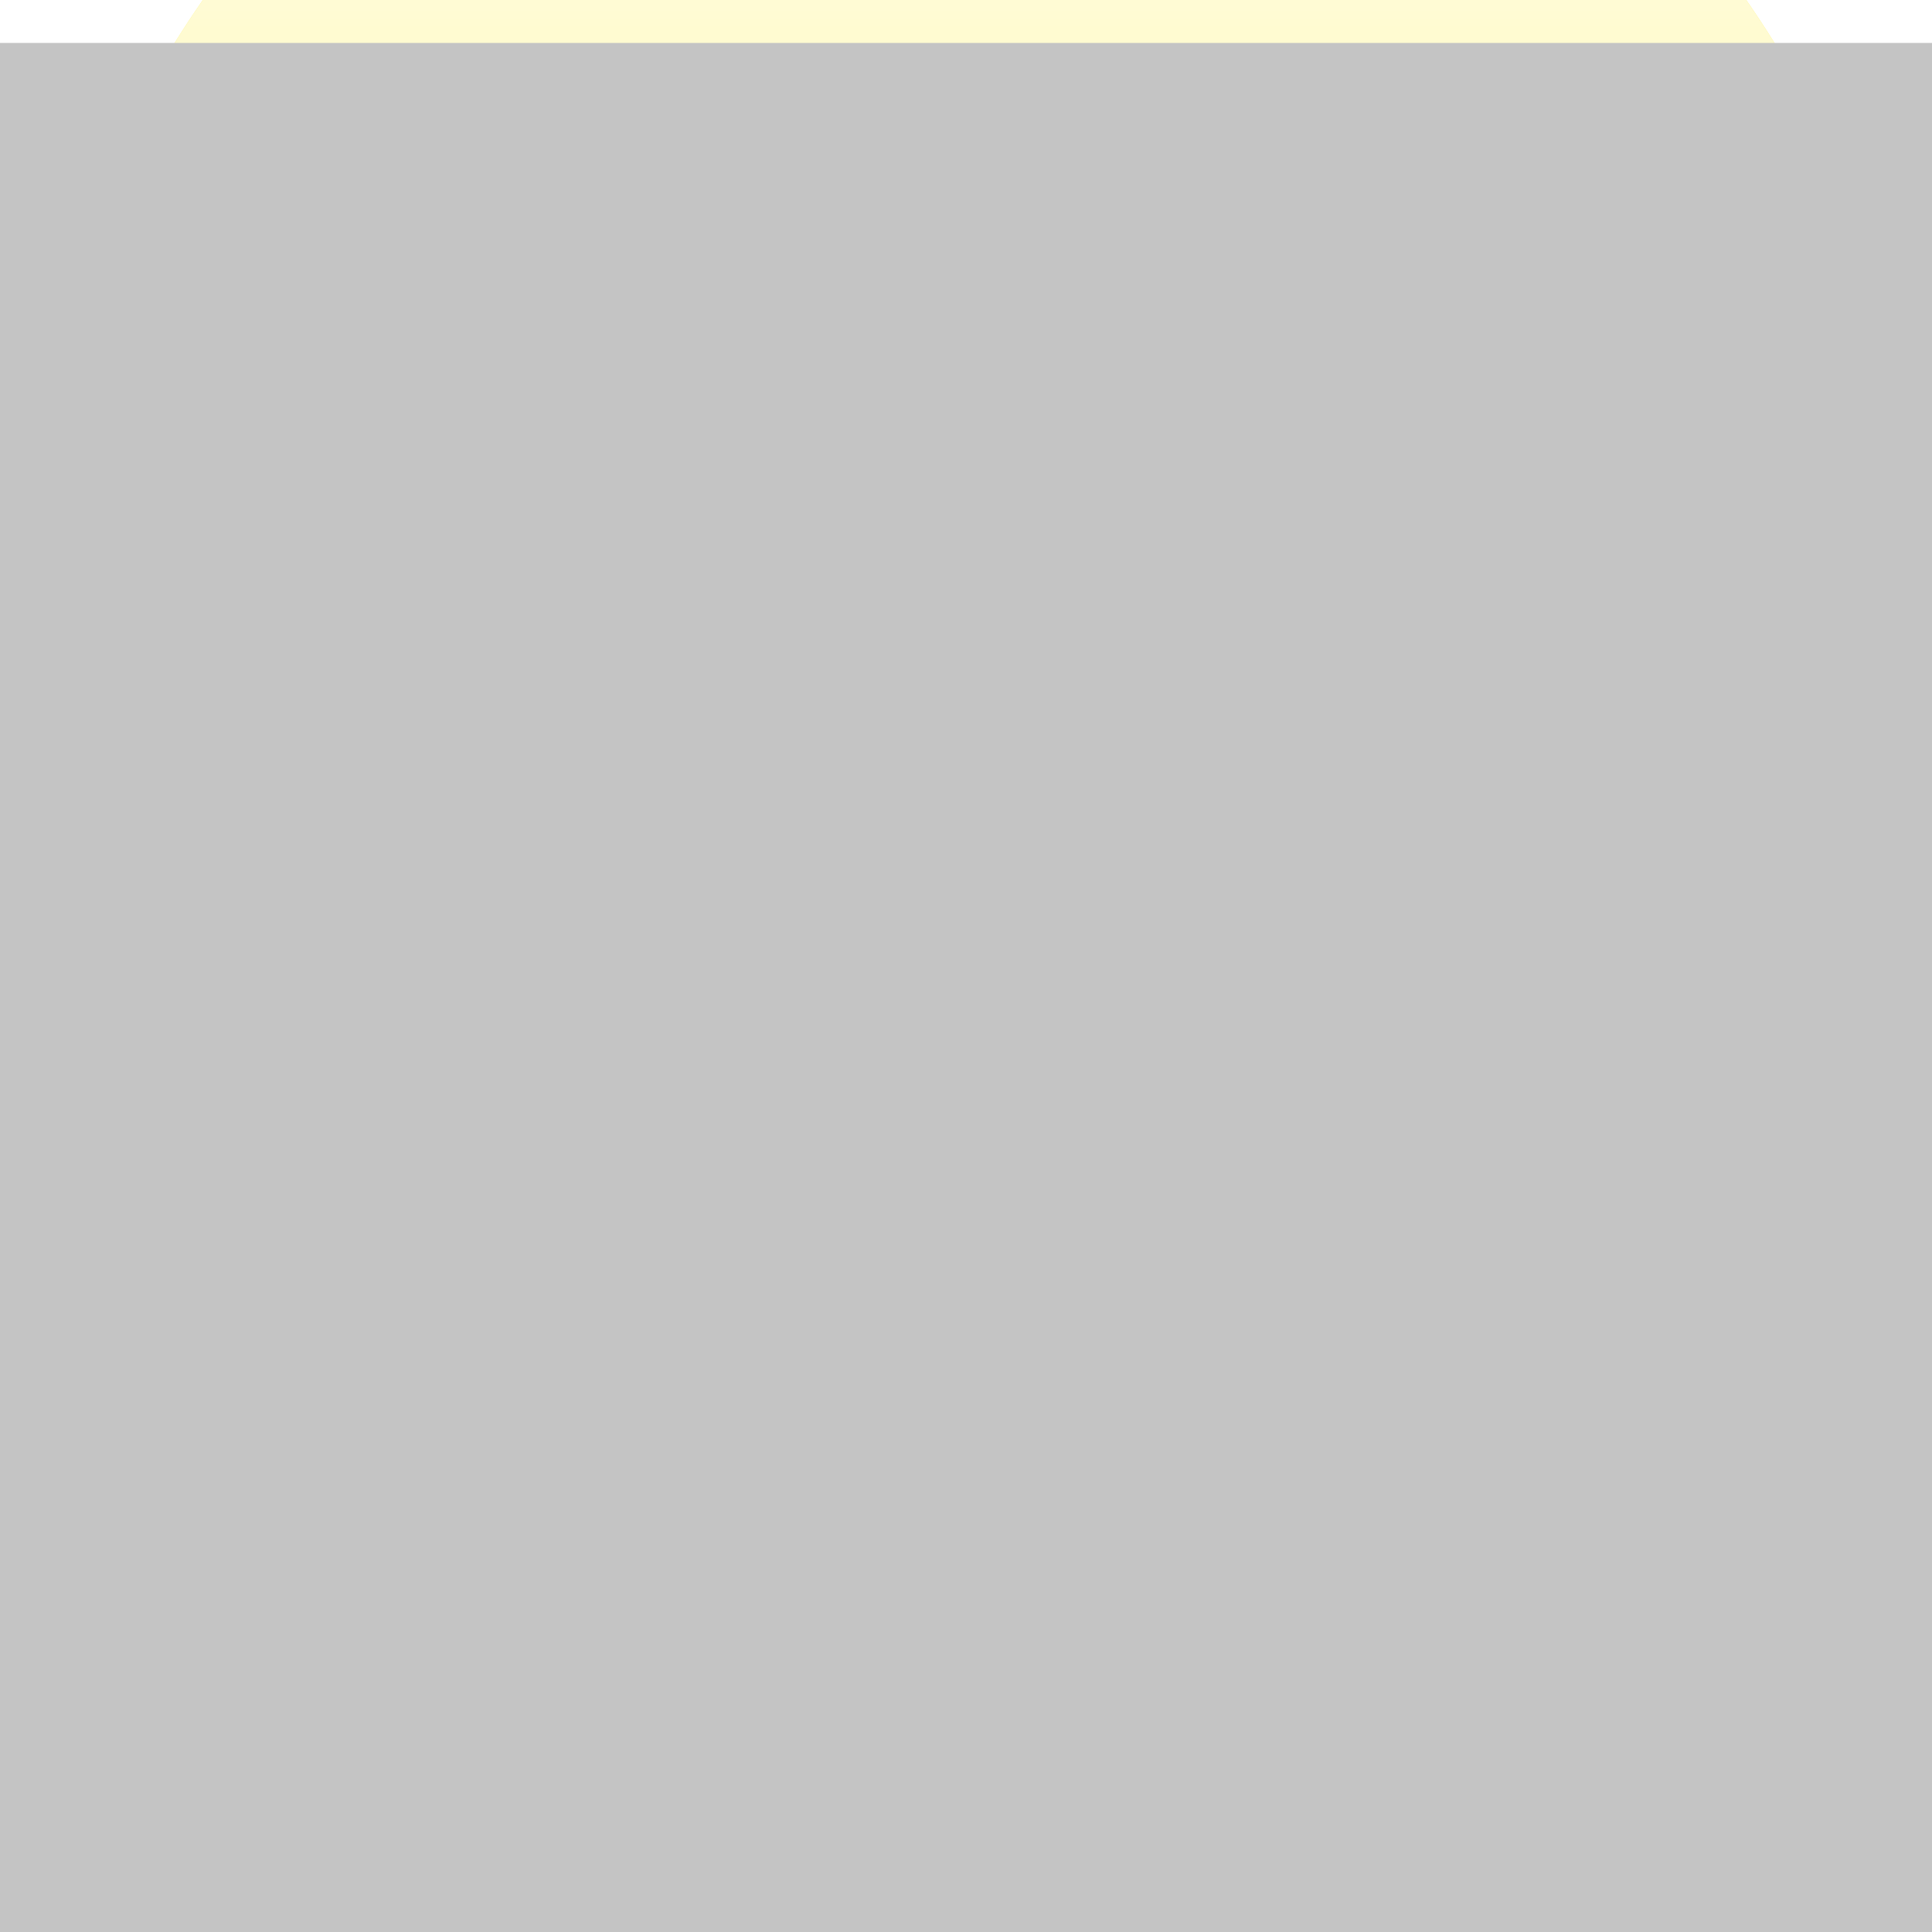 <svg width="45" height="45" viewBox="0 0 45 45" fill="none" xmlns="http://www.w3.org/2000/svg">
<g clip-path="url(#clip0_86_6430)">
<g filter="url(#filter0_i_86_6430)">
<path fill-rule="evenodd" clip-rule="evenodd" d="M22.699 0.796C34.796 0.796 44.602 10.603 44.602 22.699C44.602 34.796 34.796 44.602 22.699 44.602C10.603 44.602 0.796 34.796 0.796 22.699C0.796 10.603 10.603 0.796 22.699 0.796Z" fill="#FFEE40"/>
<path fill-rule="evenodd" clip-rule="evenodd" d="M22.699 0.796C34.796 0.796 44.602 10.603 44.602 22.699C44.602 34.796 34.796 44.602 22.699 44.602C10.603 44.602 0.796 34.796 0.796 22.699C0.796 10.603 10.603 0.796 22.699 0.796Z" fill="url(#paint0_linear_86_6430)" style="mix-blend-mode:overlay"/>
</g>
<path fill-rule="evenodd" clip-rule="evenodd" d="M22.699 2.787C33.696 2.787 42.61 12.059 42.61 23.495C42.61 34.932 33.696 44.203 22.699 44.203C11.702 44.203 2.787 34.932 2.787 23.495C2.787 12.059 11.702 2.787 22.699 2.787Z" fill="url(#paint1_linear_86_6430)"/>
<path fill-rule="evenodd" clip-rule="evenodd" d="M22.699 2.787C33.696 2.787 42.61 12.059 42.61 23.495C42.61 34.932 33.696 44.203 22.699 44.203C11.702 44.203 2.787 34.932 2.787 23.495C2.787 12.059 11.702 2.787 22.699 2.787Z" fill="url(#paint2_linear_86_6430)" style="mix-blend-mode:overlay"/>
<g filter="url(#filter1_dii_86_6430)">
<path fill-rule="evenodd" clip-rule="evenodd" d="M27.876 37.434C26.832 37.434 25.075 36.836 22.699 36.836C20.323 36.836 18.679 37.434 17.522 37.434C16.766 37.434 15.885 36.271 15.929 35.442C15.929 32.652 19.102 30.265 22.699 30.265C26.296 30.265 29.469 32.652 29.469 35.442C29.513 36.271 28.633 37.434 27.876 37.434Z" fill="#A66707"/>
</g>
<g filter="url(#filter2_dii_86_6430)">
<path fill-rule="evenodd" clip-rule="evenodd" d="M14.336 19.514C15.656 19.514 16.725 20.851 16.725 22.5C16.725 24.15 15.656 25.487 14.336 25.487C13.016 25.487 11.947 24.15 11.947 22.5C11.947 20.851 13.016 19.514 14.336 19.514Z" fill="#A66707"/>
</g>
<g filter="url(#filter3_dii_86_6430)">
<path fill-rule="evenodd" clip-rule="evenodd" d="M31.062 19.514C32.382 19.514 33.451 20.851 33.451 22.5C33.451 24.15 32.382 25.487 31.062 25.487C29.742 25.487 28.673 24.15 28.673 22.5C28.673 20.851 29.742 19.514 31.062 19.514Z" fill="#A66707"/>
</g>
<g filter="url(#filter4_dii_86_6430)">
<path fill-rule="evenodd" clip-rule="evenodd" d="M7.567 14.734C7.298 14.734 7.18 14.622 7.18 14.42C7.18 14.022 9.328 10.736 14.269 10.736C16.036 10.736 16.654 11.559 16.726 11.947C16.802 12.362 16.255 12.345 15.929 12.345C15.424 12.345 15.721 12.345 14.336 12.345C10.943 12.345 7.993 14.734 7.567 14.734Z" fill="#A66707"/>
</g>
<g filter="url(#filter5_dii_86_6430)">
<path fill-rule="evenodd" clip-rule="evenodd" d="M37.844 14.734C38.113 14.734 38.231 14.622 38.231 14.421C38.231 14.024 36.08 10.749 31.133 10.749C29.363 10.749 28.744 11.569 28.672 11.955C28.596 12.37 29.144 12.352 29.47 12.352C29.976 12.352 29.679 12.352 31.065 12.352C34.462 12.352 37.416 14.734 37.844 14.734Z" fill="#A66707"/>
</g>
<g style="mix-blend-mode:color">
<rect y="1" width="45" height="44" fill="#C4C4C4"/>
</g>
</g>
<defs>
<filter id="filter0_i_86_6430" x="0.796" y="-9.381" width="43.805" height="53.982" filterUnits="userSpaceOnUse" color-interpolation-filters="sRGB">
<feFlood flood-opacity="0" result="BackgroundImageFix"/>
<feBlend mode="normal" in="SourceGraphic" in2="BackgroundImageFix" result="shape"/>
<feColorMatrix in="SourceAlpha" type="matrix" values="0 0 0 0 0 0 0 0 0 0 0 0 0 0 0 0 0 0 127 0" result="hardAlpha"/>
<feOffset dy="-10.177"/>
<feGaussianBlur stdDeviation="12.212"/>
<feComposite in2="hardAlpha" operator="arithmetic" k2="-1" k3="1"/>
<feColorMatrix type="matrix" values="0 0 0 0 1 0 0 0 0 0.604 0 0 0 0 0 0 0 0 1 0"/>
<feBlend mode="normal" in2="shape" result="effect1_innerShadow_86_6430"/>
</filter>
<filter id="filter1_dii_86_6430" x="15.521" y="30.265" width="14.357" height="7.982" filterUnits="userSpaceOnUse" color-interpolation-filters="sRGB">
<feFlood flood-opacity="0" result="BackgroundImageFix"/>
<feColorMatrix in="SourceAlpha" type="matrix" values="0 0 0 0 0 0 0 0 0 0 0 0 0 0 0 0 0 0 127 0" result="hardAlpha"/>
<feOffset dy="0.407"/>
<feGaussianBlur stdDeviation="0.204"/>
<feColorMatrix type="matrix" values="0 0 0 0 1 0 0 0 0 1 0 0 0 0 1 0 0 0 1 0"/>
<feBlend mode="normal" in2="BackgroundImageFix" result="effect1_dropShadow_86_6430"/>
<feBlend mode="normal" in="SourceGraphic" in2="effect1_dropShadow_86_6430" result="shape"/>
<feColorMatrix in="SourceAlpha" type="matrix" values="0 0 0 0 0 0 0 0 0 0 0 0 0 0 0 0 0 0 127 0" result="hardAlpha"/>
<feOffset dy="0.814"/>
<feGaussianBlur stdDeviation="0.936"/>
<feComposite in2="hardAlpha" operator="arithmetic" k2="-1" k3="1"/>
<feColorMatrix type="matrix" values="0 0 0 0 0 0 0 0 0 0 0 0 0 0 0 0 0 0 1 0"/>
<feBlend mode="normal" in2="shape" result="effect2_innerShadow_86_6430"/>
<feColorMatrix in="SourceAlpha" type="matrix" values="0 0 0 0 0 0 0 0 0 0 0 0 0 0 0 0 0 0 127 0" result="hardAlpha"/>
<feOffset/>
<feGaussianBlur stdDeviation="0.611"/>
<feComposite in2="hardAlpha" operator="arithmetic" k2="-1" k3="1"/>
<feColorMatrix type="matrix" values="0 0 0 0 0 0 0 0 0 0 0 0 0 0 0 0 0 0 0.75 0"/>
<feBlend mode="normal" in2="effect2_innerShadow_86_6430" result="effect3_innerShadow_86_6430"/>
</filter>
<filter id="filter2_dii_86_6430" x="11.54" y="19.513" width="5.592" height="6.788" filterUnits="userSpaceOnUse" color-interpolation-filters="sRGB">
<feFlood flood-opacity="0" result="BackgroundImageFix"/>
<feColorMatrix in="SourceAlpha" type="matrix" values="0 0 0 0 0 0 0 0 0 0 0 0 0 0 0 0 0 0 127 0" result="hardAlpha"/>
<feOffset dy="0.407"/>
<feGaussianBlur stdDeviation="0.204"/>
<feColorMatrix type="matrix" values="0 0 0 0 1 0 0 0 0 1 0 0 0 0 1 0 0 0 1 0"/>
<feBlend mode="normal" in2="BackgroundImageFix" result="effect1_dropShadow_86_6430"/>
<feBlend mode="normal" in="SourceGraphic" in2="effect1_dropShadow_86_6430" result="shape"/>
<feColorMatrix in="SourceAlpha" type="matrix" values="0 0 0 0 0 0 0 0 0 0 0 0 0 0 0 0 0 0 127 0" result="hardAlpha"/>
<feOffset dy="0.814"/>
<feGaussianBlur stdDeviation="0.936"/>
<feComposite in2="hardAlpha" operator="arithmetic" k2="-1" k3="1"/>
<feColorMatrix type="matrix" values="0 0 0 0 0 0 0 0 0 0 0 0 0 0 0 0 0 0 1 0"/>
<feBlend mode="normal" in2="shape" result="effect2_innerShadow_86_6430"/>
<feColorMatrix in="SourceAlpha" type="matrix" values="0 0 0 0 0 0 0 0 0 0 0 0 0 0 0 0 0 0 127 0" result="hardAlpha"/>
<feOffset/>
<feGaussianBlur stdDeviation="0.611"/>
<feComposite in2="hardAlpha" operator="arithmetic" k2="-1" k3="1"/>
<feColorMatrix type="matrix" values="0 0 0 0 0 0 0 0 0 0 0 0 0 0 0 0 0 0 0.75 0"/>
<feBlend mode="normal" in2="effect2_innerShadow_86_6430" result="effect3_innerShadow_86_6430"/>
</filter>
<filter id="filter3_dii_86_6430" x="28.266" y="19.513" width="5.592" height="6.788" filterUnits="userSpaceOnUse" color-interpolation-filters="sRGB">
<feFlood flood-opacity="0" result="BackgroundImageFix"/>
<feColorMatrix in="SourceAlpha" type="matrix" values="0 0 0 0 0 0 0 0 0 0 0 0 0 0 0 0 0 0 127 0" result="hardAlpha"/>
<feOffset dy="0.407"/>
<feGaussianBlur stdDeviation="0.204"/>
<feColorMatrix type="matrix" values="0 0 0 0 1 0 0 0 0 1 0 0 0 0 1 0 0 0 1 0"/>
<feBlend mode="normal" in2="BackgroundImageFix" result="effect1_dropShadow_86_6430"/>
<feBlend mode="normal" in="SourceGraphic" in2="effect1_dropShadow_86_6430" result="shape"/>
<feColorMatrix in="SourceAlpha" type="matrix" values="0 0 0 0 0 0 0 0 0 0 0 0 0 0 0 0 0 0 127 0" result="hardAlpha"/>
<feOffset dy="0.814"/>
<feGaussianBlur stdDeviation="0.936"/>
<feComposite in2="hardAlpha" operator="arithmetic" k2="-1" k3="1"/>
<feColorMatrix type="matrix" values="0 0 0 0 0 0 0 0 0 0 0 0 0 0 0 0 0 0 1 0"/>
<feBlend mode="normal" in2="shape" result="effect2_innerShadow_86_6430"/>
<feColorMatrix in="SourceAlpha" type="matrix" values="0 0 0 0 0 0 0 0 0 0 0 0 0 0 0 0 0 0 127 0" result="hardAlpha"/>
<feOffset/>
<feGaussianBlur stdDeviation="0.611"/>
<feComposite in2="hardAlpha" operator="arithmetic" k2="-1" k3="1"/>
<feColorMatrix type="matrix" values="0 0 0 0 0 0 0 0 0 0 0 0 0 0 0 0 0 0 0.75 0"/>
<feBlend mode="normal" in2="effect2_innerShadow_86_6430" result="effect3_innerShadow_86_6430"/>
</filter>
<filter id="filter4_dii_86_6430" x="6.773" y="10.736" width="10.367" height="4.812" filterUnits="userSpaceOnUse" color-interpolation-filters="sRGB">
<feFlood flood-opacity="0" result="BackgroundImageFix"/>
<feColorMatrix in="SourceAlpha" type="matrix" values="0 0 0 0 0 0 0 0 0 0 0 0 0 0 0 0 0 0 127 0" result="hardAlpha"/>
<feOffset dy="0.407"/>
<feGaussianBlur stdDeviation="0.204"/>
<feColorMatrix type="matrix" values="0 0 0 0 1 0 0 0 0 1 0 0 0 0 1 0 0 0 1 0"/>
<feBlend mode="normal" in2="BackgroundImageFix" result="effect1_dropShadow_86_6430"/>
<feBlend mode="normal" in="SourceGraphic" in2="effect1_dropShadow_86_6430" result="shape"/>
<feColorMatrix in="SourceAlpha" type="matrix" values="0 0 0 0 0 0 0 0 0 0 0 0 0 0 0 0 0 0 127 0" result="hardAlpha"/>
<feOffset dy="0.814"/>
<feGaussianBlur stdDeviation="0.936"/>
<feComposite in2="hardAlpha" operator="arithmetic" k2="-1" k3="1"/>
<feColorMatrix type="matrix" values="0 0 0 0 0 0 0 0 0 0 0 0 0 0 0 0 0 0 1 0"/>
<feBlend mode="normal" in2="shape" result="effect2_innerShadow_86_6430"/>
<feColorMatrix in="SourceAlpha" type="matrix" values="0 0 0 0 0 0 0 0 0 0 0 0 0 0 0 0 0 0 127 0" result="hardAlpha"/>
<feOffset/>
<feGaussianBlur stdDeviation="0.611"/>
<feComposite in2="hardAlpha" operator="arithmetic" k2="-1" k3="1"/>
<feColorMatrix type="matrix" values="0 0 0 0 0 0 0 0 0 0 0 0 0 0 0 0 0 0 0.75 0"/>
<feBlend mode="normal" in2="effect2_innerShadow_86_6430" result="effect3_innerShadow_86_6430"/>
</filter>
<filter id="filter5_dii_86_6430" x="28.258" y="10.749" width="10.38" height="4.8" filterUnits="userSpaceOnUse" color-interpolation-filters="sRGB">
<feFlood flood-opacity="0" result="BackgroundImageFix"/>
<feColorMatrix in="SourceAlpha" type="matrix" values="0 0 0 0 0 0 0 0 0 0 0 0 0 0 0 0 0 0 127 0" result="hardAlpha"/>
<feOffset dy="0.407"/>
<feGaussianBlur stdDeviation="0.204"/>
<feColorMatrix type="matrix" values="0 0 0 0 1 0 0 0 0 1 0 0 0 0 1 0 0 0 1 0"/>
<feBlend mode="normal" in2="BackgroundImageFix" result="effect1_dropShadow_86_6430"/>
<feBlend mode="normal" in="SourceGraphic" in2="effect1_dropShadow_86_6430" result="shape"/>
<feColorMatrix in="SourceAlpha" type="matrix" values="0 0 0 0 0 0 0 0 0 0 0 0 0 0 0 0 0 0 127 0" result="hardAlpha"/>
<feOffset dy="0.814"/>
<feGaussianBlur stdDeviation="0.936"/>
<feComposite in2="hardAlpha" operator="arithmetic" k2="-1" k3="1"/>
<feColorMatrix type="matrix" values="0 0 0 0 0 0 0 0 0 0 0 0 0 0 0 0 0 0 1 0"/>
<feBlend mode="normal" in2="shape" result="effect2_innerShadow_86_6430"/>
<feColorMatrix in="SourceAlpha" type="matrix" values="0 0 0 0 0 0 0 0 0 0 0 0 0 0 0 0 0 0 127 0" result="hardAlpha"/>
<feOffset/>
<feGaussianBlur stdDeviation="0.611"/>
<feComposite in2="hardAlpha" operator="arithmetic" k2="-1" k3="1"/>
<feColorMatrix type="matrix" values="0 0 0 0 0 0 0 0 0 0 0 0 0 0 0 0 0 0 0.75 0"/>
<feBlend mode="normal" in2="effect2_innerShadow_86_6430" result="effect3_innerShadow_86_6430"/>
</filter>
<linearGradient id="paint0_linear_86_6430" x1="45" y1="45" x2="45" y2="0" gradientUnits="userSpaceOnUse">
<stop stop-color="white" stop-opacity="0.01"/>
<stop offset="1" stop-color="white"/>
</linearGradient>
<linearGradient id="paint1_linear_86_6430" x1="36.645" y1="12.675" x2="36.645" y2="-16.586" gradientUnits="userSpaceOnUse">
<stop stop-color="white" stop-opacity="0.01"/>
<stop offset="1" stop-color="white"/>
</linearGradient>
<linearGradient id="paint2_linear_86_6430" x1="12.544" y1="1.991" x2="12.544" y2="23.296" gradientUnits="userSpaceOnUse">
<stop stop-color="white"/>
<stop offset="1" stop-color="white" stop-opacity="0.01"/>
</linearGradient>
<clipPath id="clip0_86_6430">
<rect width="45" height="45" fill="white"/>
</clipPath>
</defs>
</svg>
